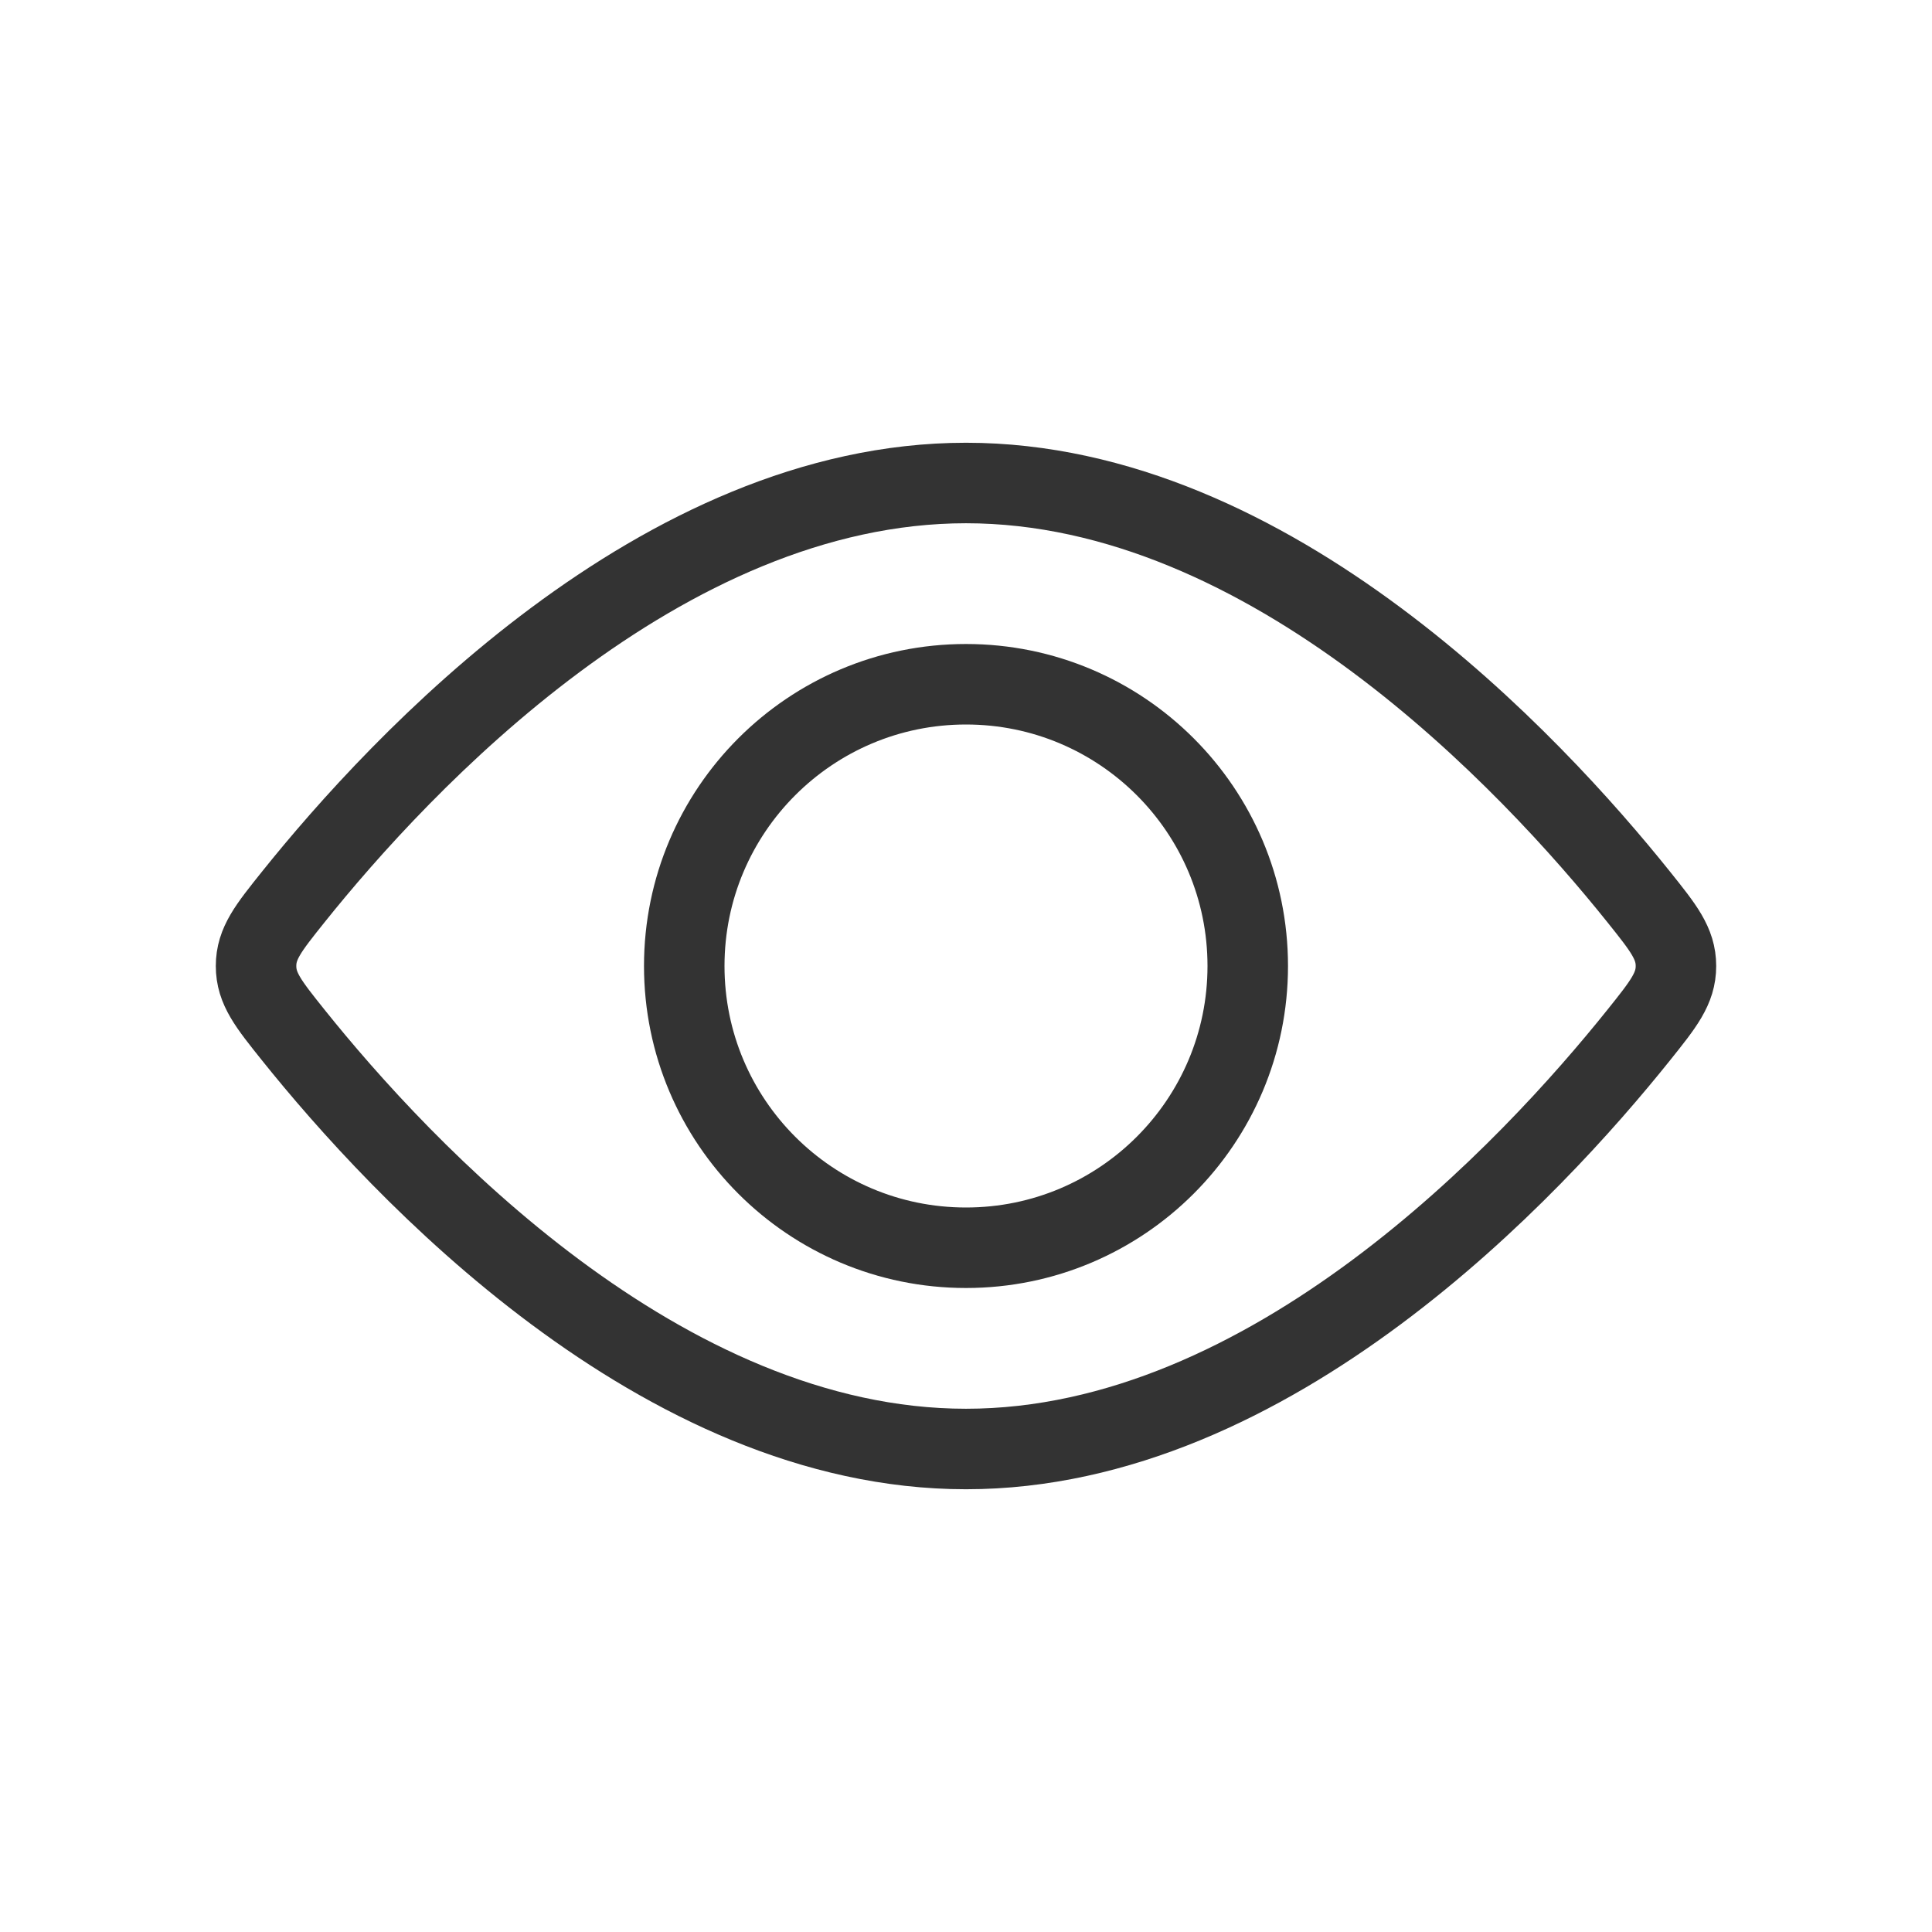 <svg width="30" height="30" viewBox="0 0 30 30" fill="none" xmlns="http://www.w3.org/2000/svg">
<circle cx="15" cy="15" r="4.375" stroke="#333333" stroke-width="1.25"/>
<path d="M25.447 13.929C25.831 14.409 26.024 14.649 26.024 15C26.024 15.351 25.831 15.591 25.447 16.071C23.787 18.144 19.735 22.5 15 22.5C10.265 22.5 6.213 18.144 4.553 16.071C4.169 15.591 3.976 15.351 3.976 15C3.976 14.649 4.169 14.409 4.553 13.929C6.213 11.856 10.265 7.5 15 7.5C19.735 7.5 23.787 11.856 25.447 13.929Z" stroke="#333333" stroke-width="1.25"/>
</svg>
